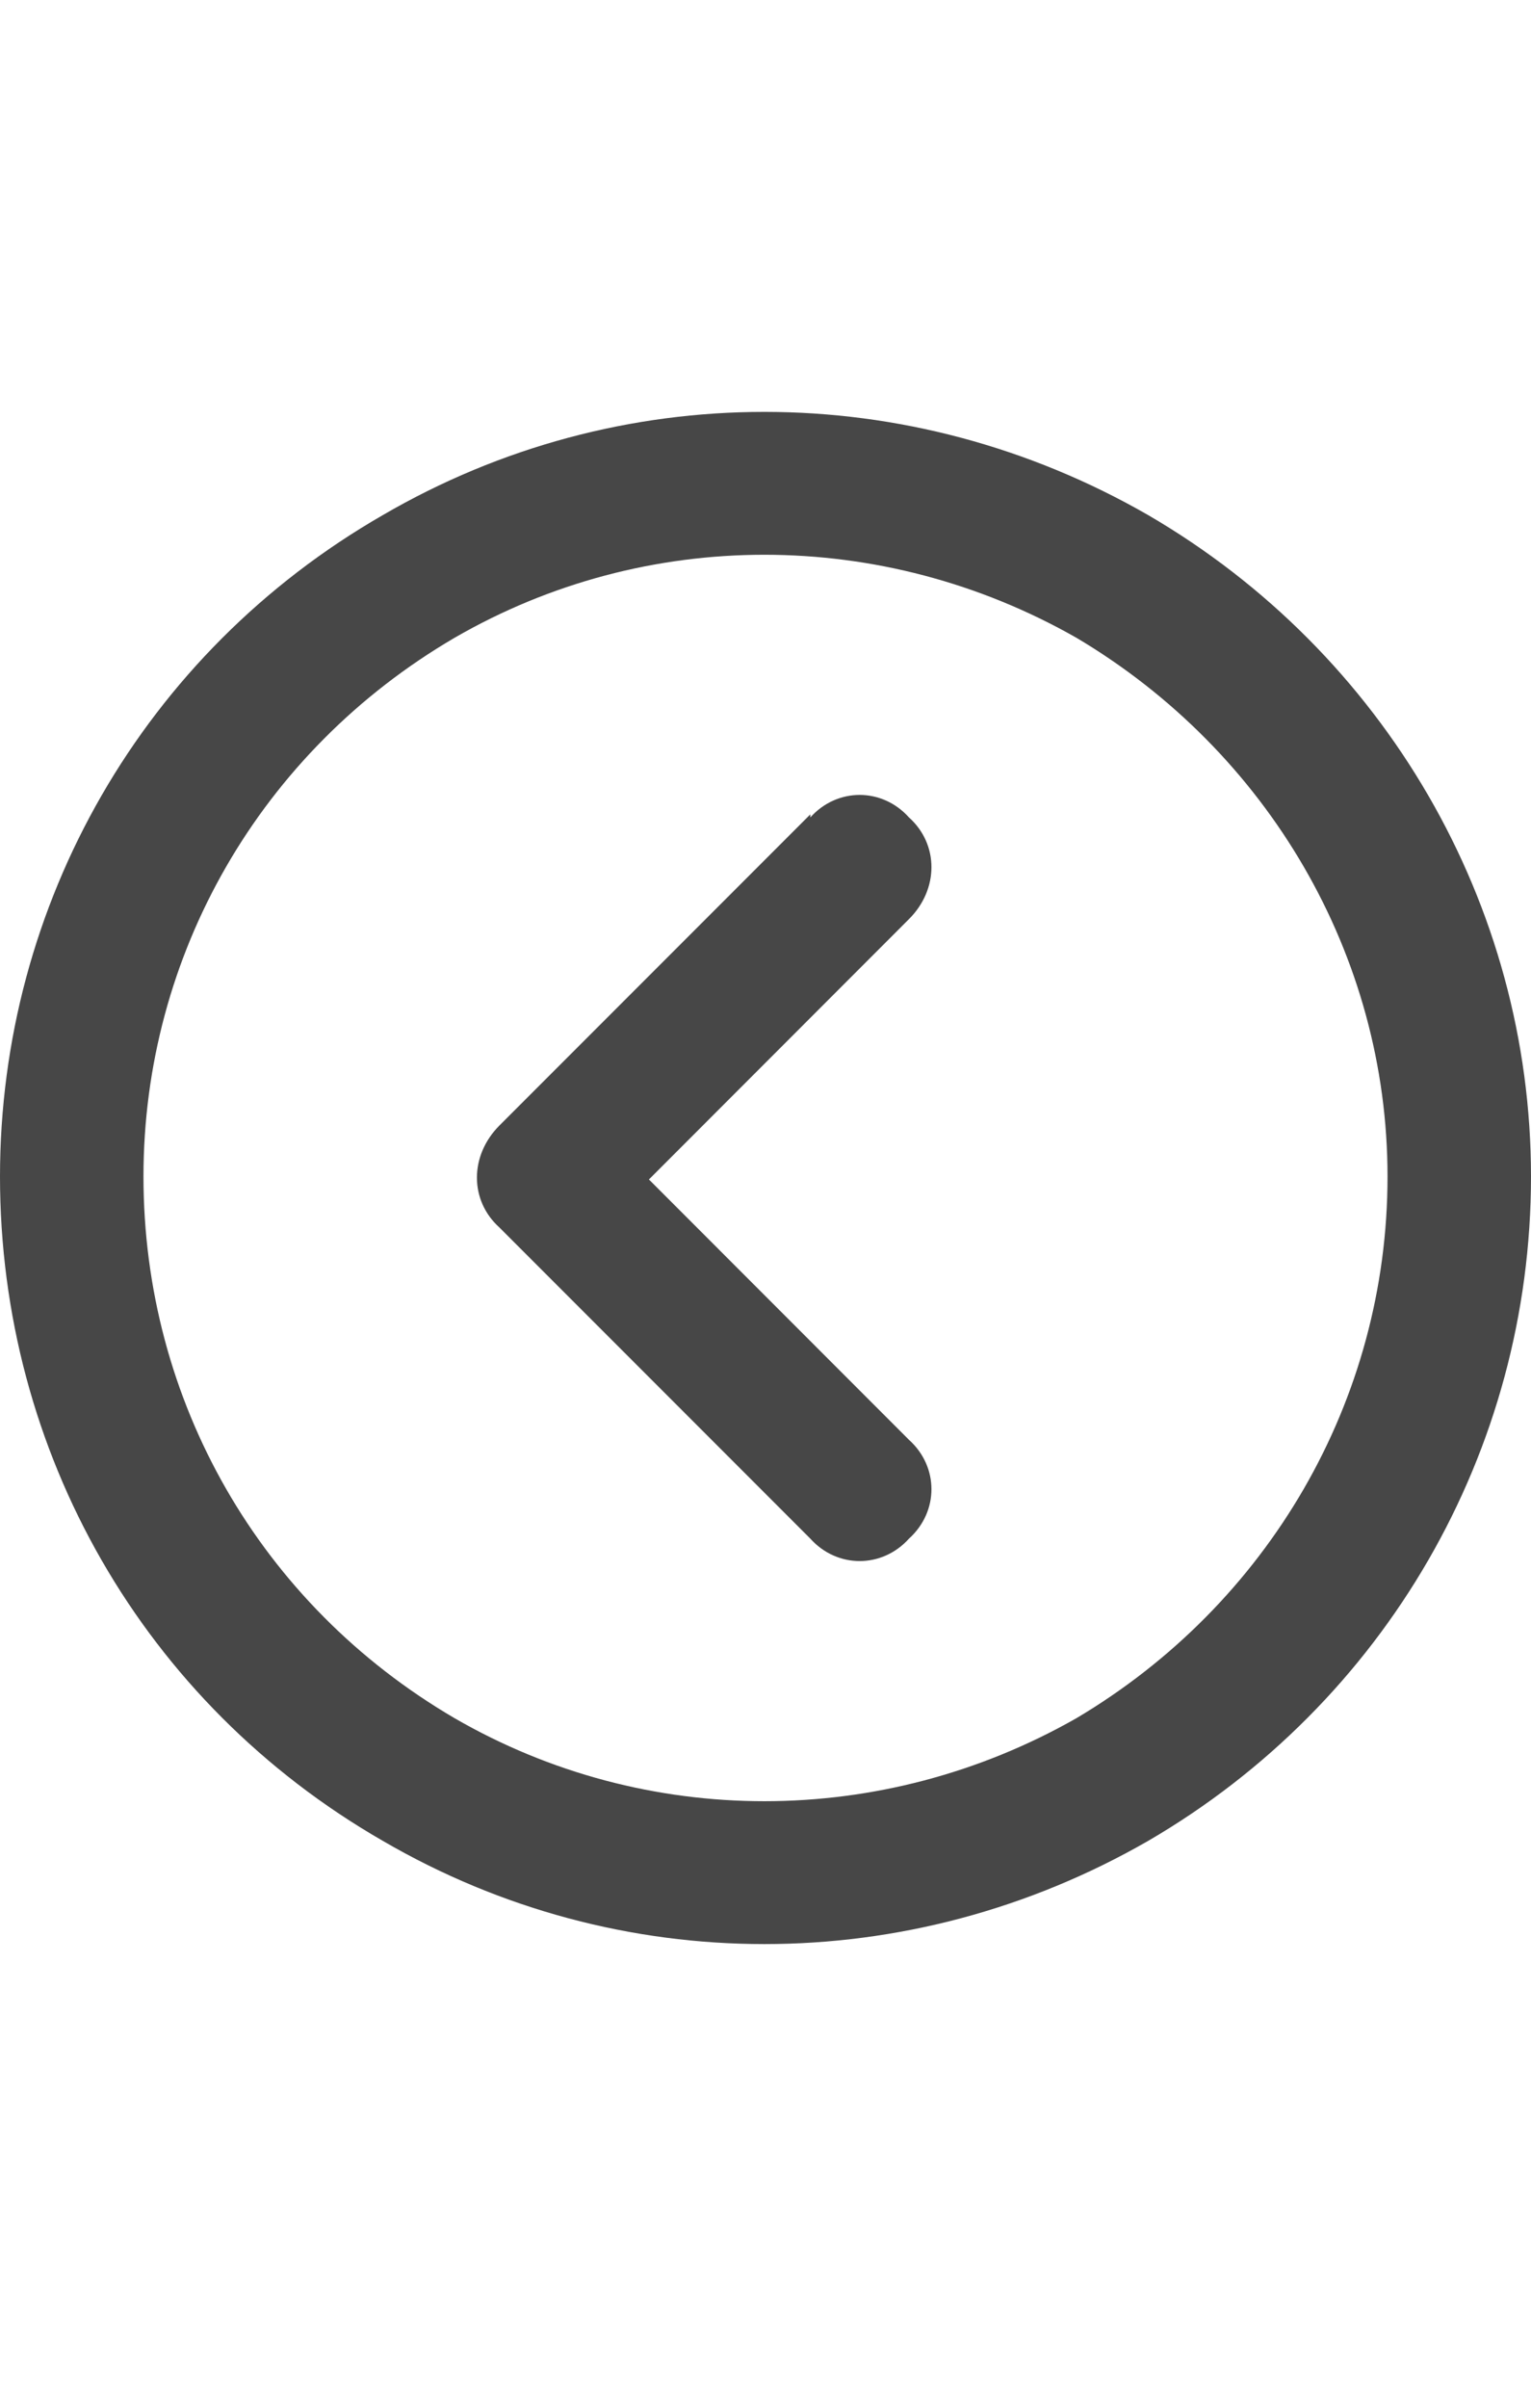 <svg width="14" height="22" viewBox="0 0 14 22" fill="none" xmlns="http://www.w3.org/2000/svg">
<g id="label-paired / sm / circle-chevron-left-sm / bold" clip-path="url(#clip0_2556_12547)">
<path id="icon" d="M1.312 10.75C1.312 12.801 2.379 14.66 4.156 15.699C5.906 16.711 8.066 16.711 9.844 15.699C11.594 14.66 12.688 12.801 12.688 10.75C12.688 8.727 11.594 6.867 9.844 5.828C8.066 4.816 5.906 4.816 4.156 5.828C2.379 6.867 1.312 8.727 1.312 10.75ZM14 10.75C14 13.266 12.66 15.562 10.5 16.82C8.312 18.078 5.66 18.078 3.5 16.82C1.312 15.562 0 13.266 0 10.75C0 8.262 1.312 5.965 3.5 4.707C5.66 3.449 8.312 3.449 10.5 4.707C12.66 5.965 14 8.262 14 10.75ZM7.41 7.441V7.469C7.656 7.195 8.066 7.195 8.312 7.469C8.586 7.715 8.586 8.125 8.312 8.398L5.934 10.777L8.312 13.156C8.586 13.402 8.586 13.812 8.312 14.059C8.066 14.332 7.656 14.332 7.41 14.059L4.566 11.215C4.293 10.969 4.293 10.559 4.566 10.285L7.41 7.441Z" fill="black" fill-opacity="0.72"/>
</g>
<defs>
<clipPath id="clip0_2556_12547">
<rect width="14" height="22" fill="white"/>
</clipPath>
</defs>
</svg>
